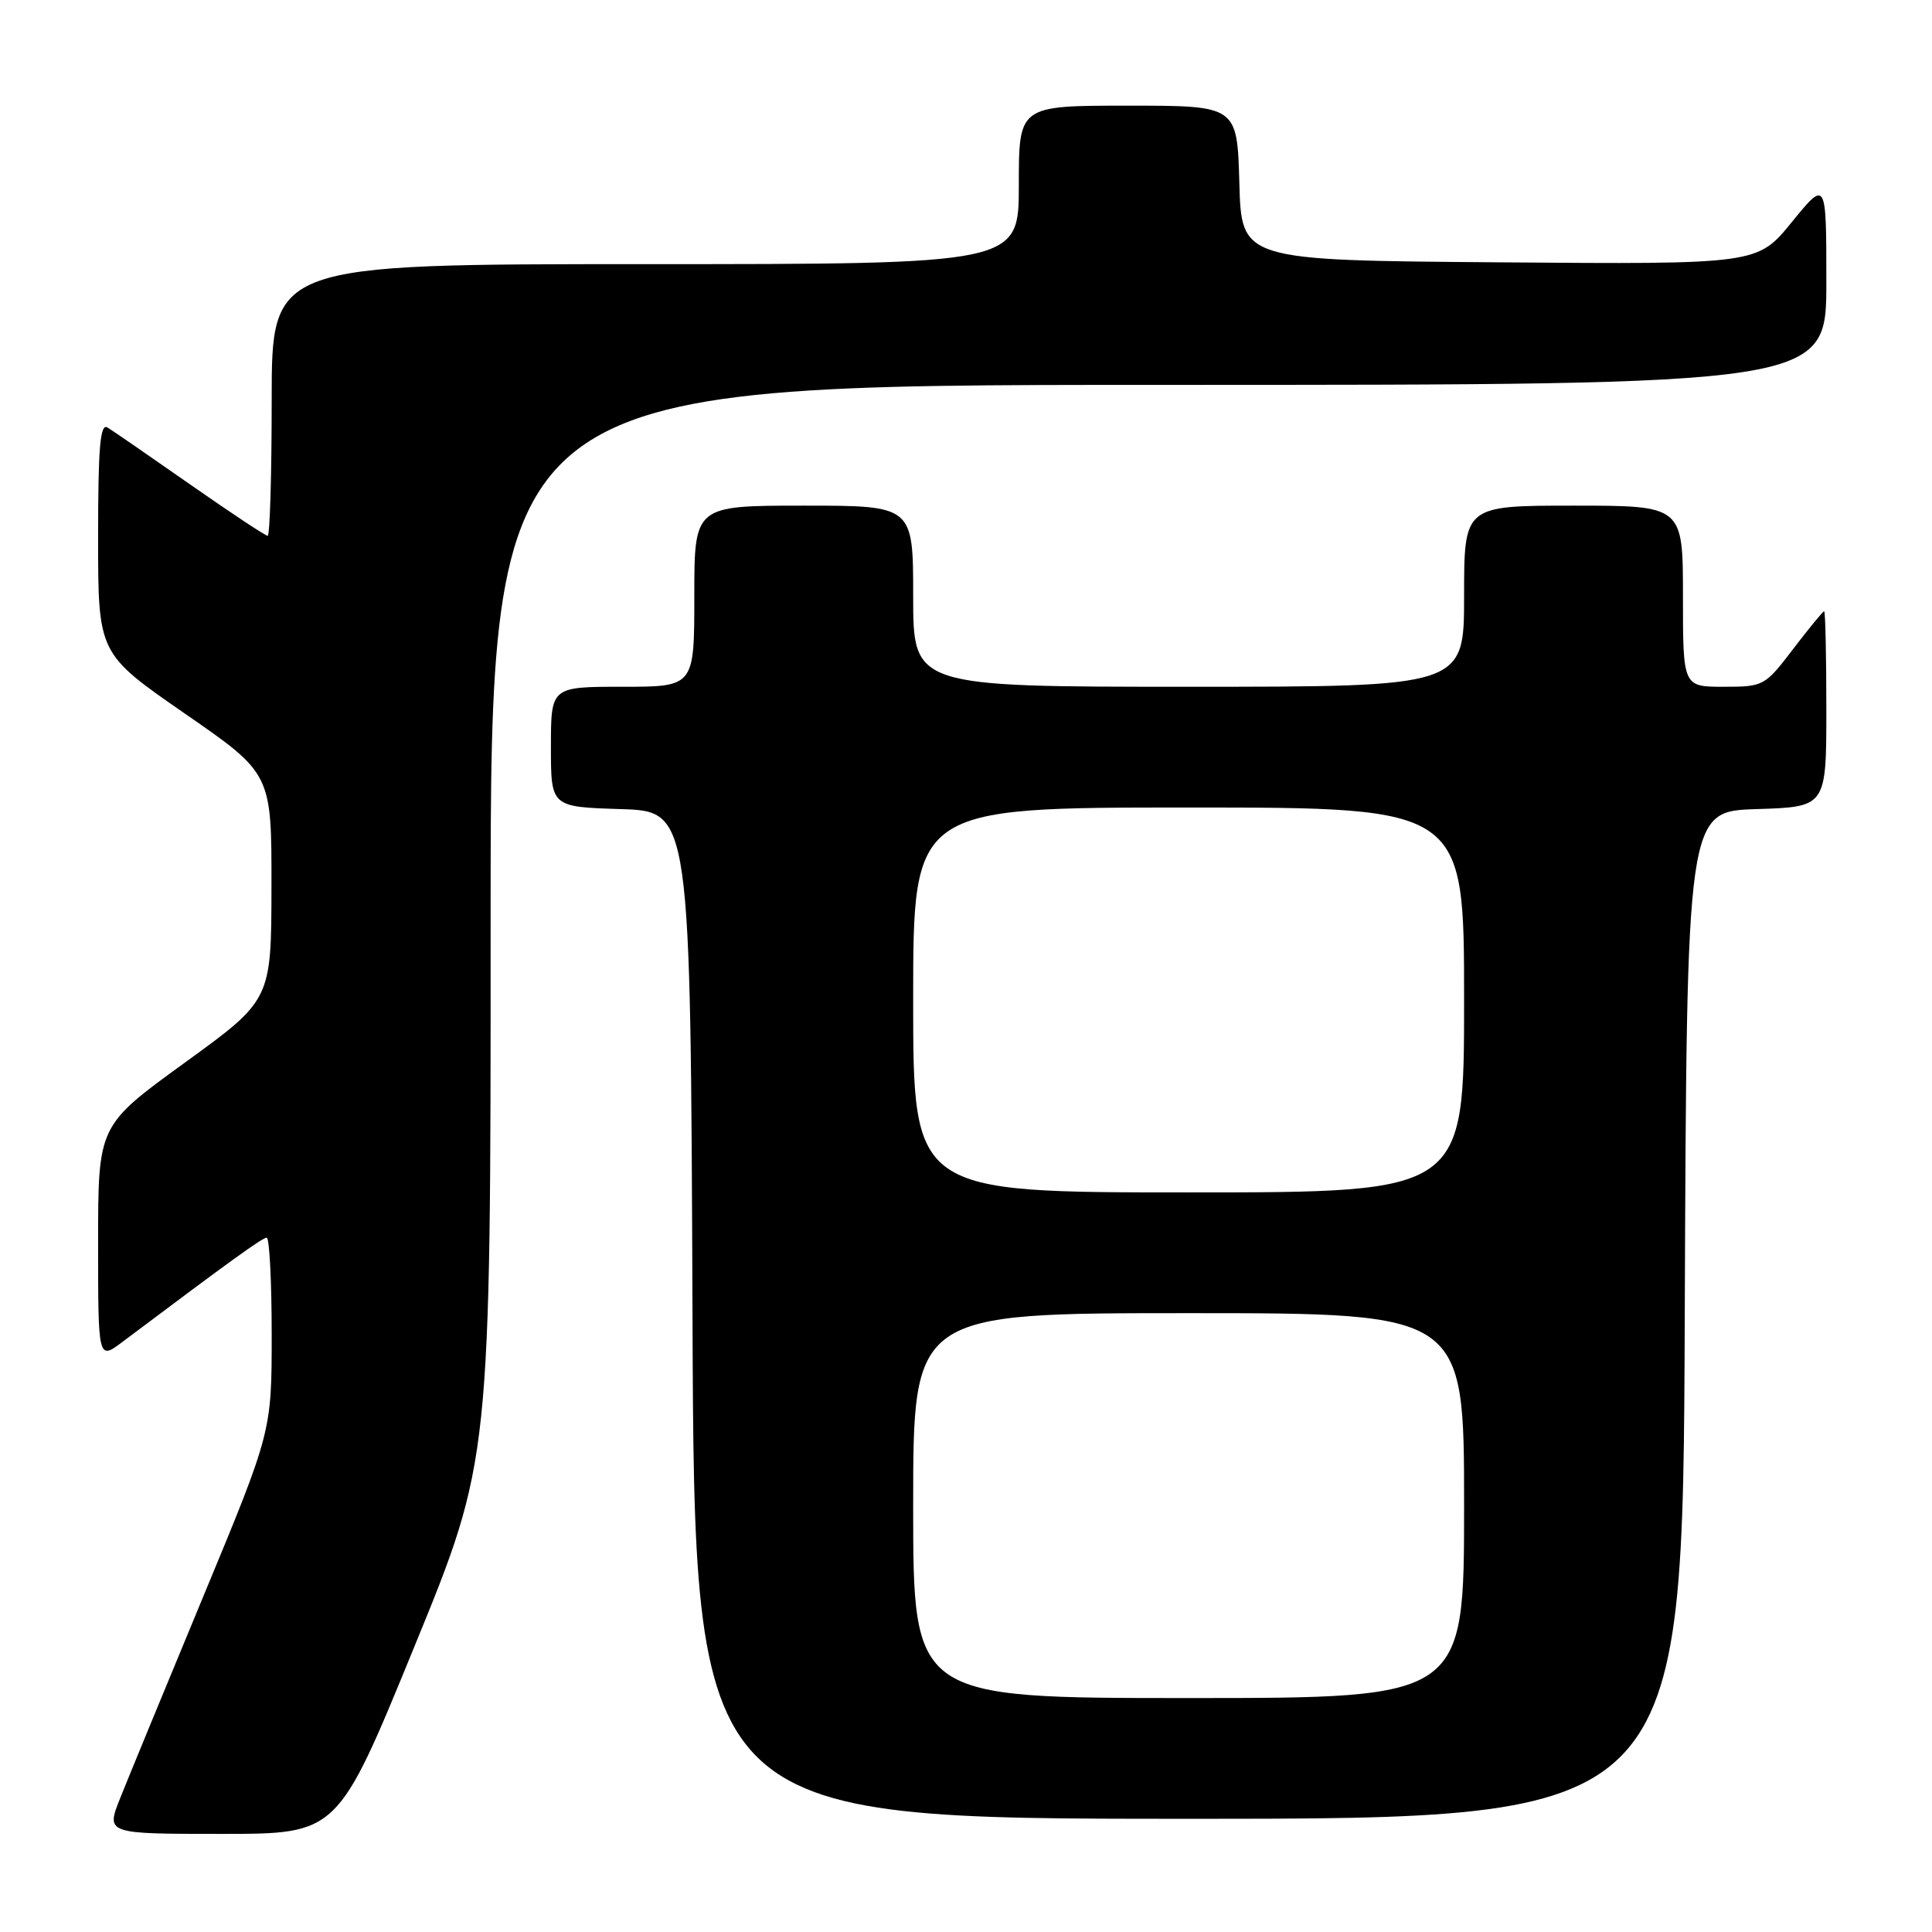 <?xml version="1.0" encoding="UTF-8" standalone="no"?>
<!DOCTYPE svg PUBLIC "-//W3C//DTD SVG 1.1//EN" "http://www.w3.org/Graphics/SVG/1.1/DTD/svg11.dtd" >
<svg xmlns="http://www.w3.org/2000/svg" xmlns:xlink="http://www.w3.org/1999/xlink" version="1.1" viewBox="0 0 256 256">
 <g >
 <path fill="currentColor"
d=" M 54.88 218.25 C 65.02 193.50 65.02 193.50 65.01 122.25 C 65.00 51.00 65.00 51.00 153.50 51.00 C 242.00 51.00 242.00 51.00 242.00 37.41 C 242.00 23.82 242.00 23.82 237.43 29.42 C 232.87 35.03 232.87 35.03 198.68 34.76 C 164.50 34.50 164.50 34.50 164.22 24.25 C 163.93 14.00 163.93 14.00 149.47 14.00 C 135.00 14.00 135.00 14.00 135.00 24.50 C 135.00 35.00 135.00 35.00 85.50 35.00 C 36.00 35.00 36.00 35.00 36.00 53.00 C 36.00 62.90 35.76 71.00 35.47 71.00 C 35.17 71.00 30.56 67.94 25.22 64.21 C 19.87 60.47 14.94 57.07 14.25 56.65 C 13.27 56.05 13.00 59.21 13.00 71.24 C 13.00 86.60 13.00 86.60 24.49 94.55 C 35.99 102.50 35.99 102.50 35.97 117.50 C 35.95 132.50 35.95 132.50 24.47 140.82 C 13.00 149.14 13.00 149.14 13.00 164.69 C 13.00 180.24 13.00 180.24 16.25 177.79 C 30.58 167.02 34.77 164.00 35.34 164.00 C 35.70 164.00 36.00 169.78 36.00 176.85 C 36.00 189.70 36.00 189.70 26.91 211.60 C 21.91 223.65 16.97 235.64 15.93 238.25 C 14.03 243.00 14.03 243.00 29.39 243.00 C 44.75 243.00 44.75 243.00 54.88 218.25 Z  M 223.24 174.25 C 223.50 107.50 223.50 107.50 232.75 107.21 C 242.00 106.92 242.00 106.92 242.00 93.96 C 242.00 86.83 241.87 81.00 241.71 81.00 C 241.54 81.00 239.70 83.25 237.60 86.00 C 233.85 90.91 233.69 91.00 228.39 91.00 C 223.00 91.00 223.00 91.00 223.00 79.00 C 223.00 67.00 223.00 67.00 208.50 67.00 C 194.00 67.00 194.00 67.00 194.00 79.00 C 194.00 91.00 194.00 91.00 157.50 91.00 C 121.00 91.00 121.00 91.00 121.00 79.00 C 121.00 67.00 121.00 67.00 106.50 67.00 C 92.00 67.00 92.00 67.00 92.00 79.00 C 92.00 91.00 92.00 91.00 82.50 91.00 C 73.00 91.00 73.00 91.00 73.00 98.96 C 73.00 106.92 73.00 106.92 82.25 107.21 C 91.50 107.50 91.50 107.50 91.76 174.25 C 92.01 241.00 92.01 241.00 157.50 241.00 C 222.99 241.00 222.99 241.00 223.24 174.25 Z  M 121.00 199.50 C 121.00 174.00 121.00 174.00 157.50 174.00 C 194.00 174.00 194.00 174.00 194.00 199.50 C 194.00 225.00 194.00 225.00 157.50 225.00 C 121.00 225.00 121.00 225.00 121.00 199.50 Z  M 121.00 132.50 C 121.00 107.00 121.00 107.00 157.50 107.00 C 194.00 107.00 194.00 107.00 194.00 132.50 C 194.00 158.00 194.00 158.00 157.50 158.00 C 121.00 158.00 121.00 158.00 121.00 132.50 Z "/>
</g>
</svg>